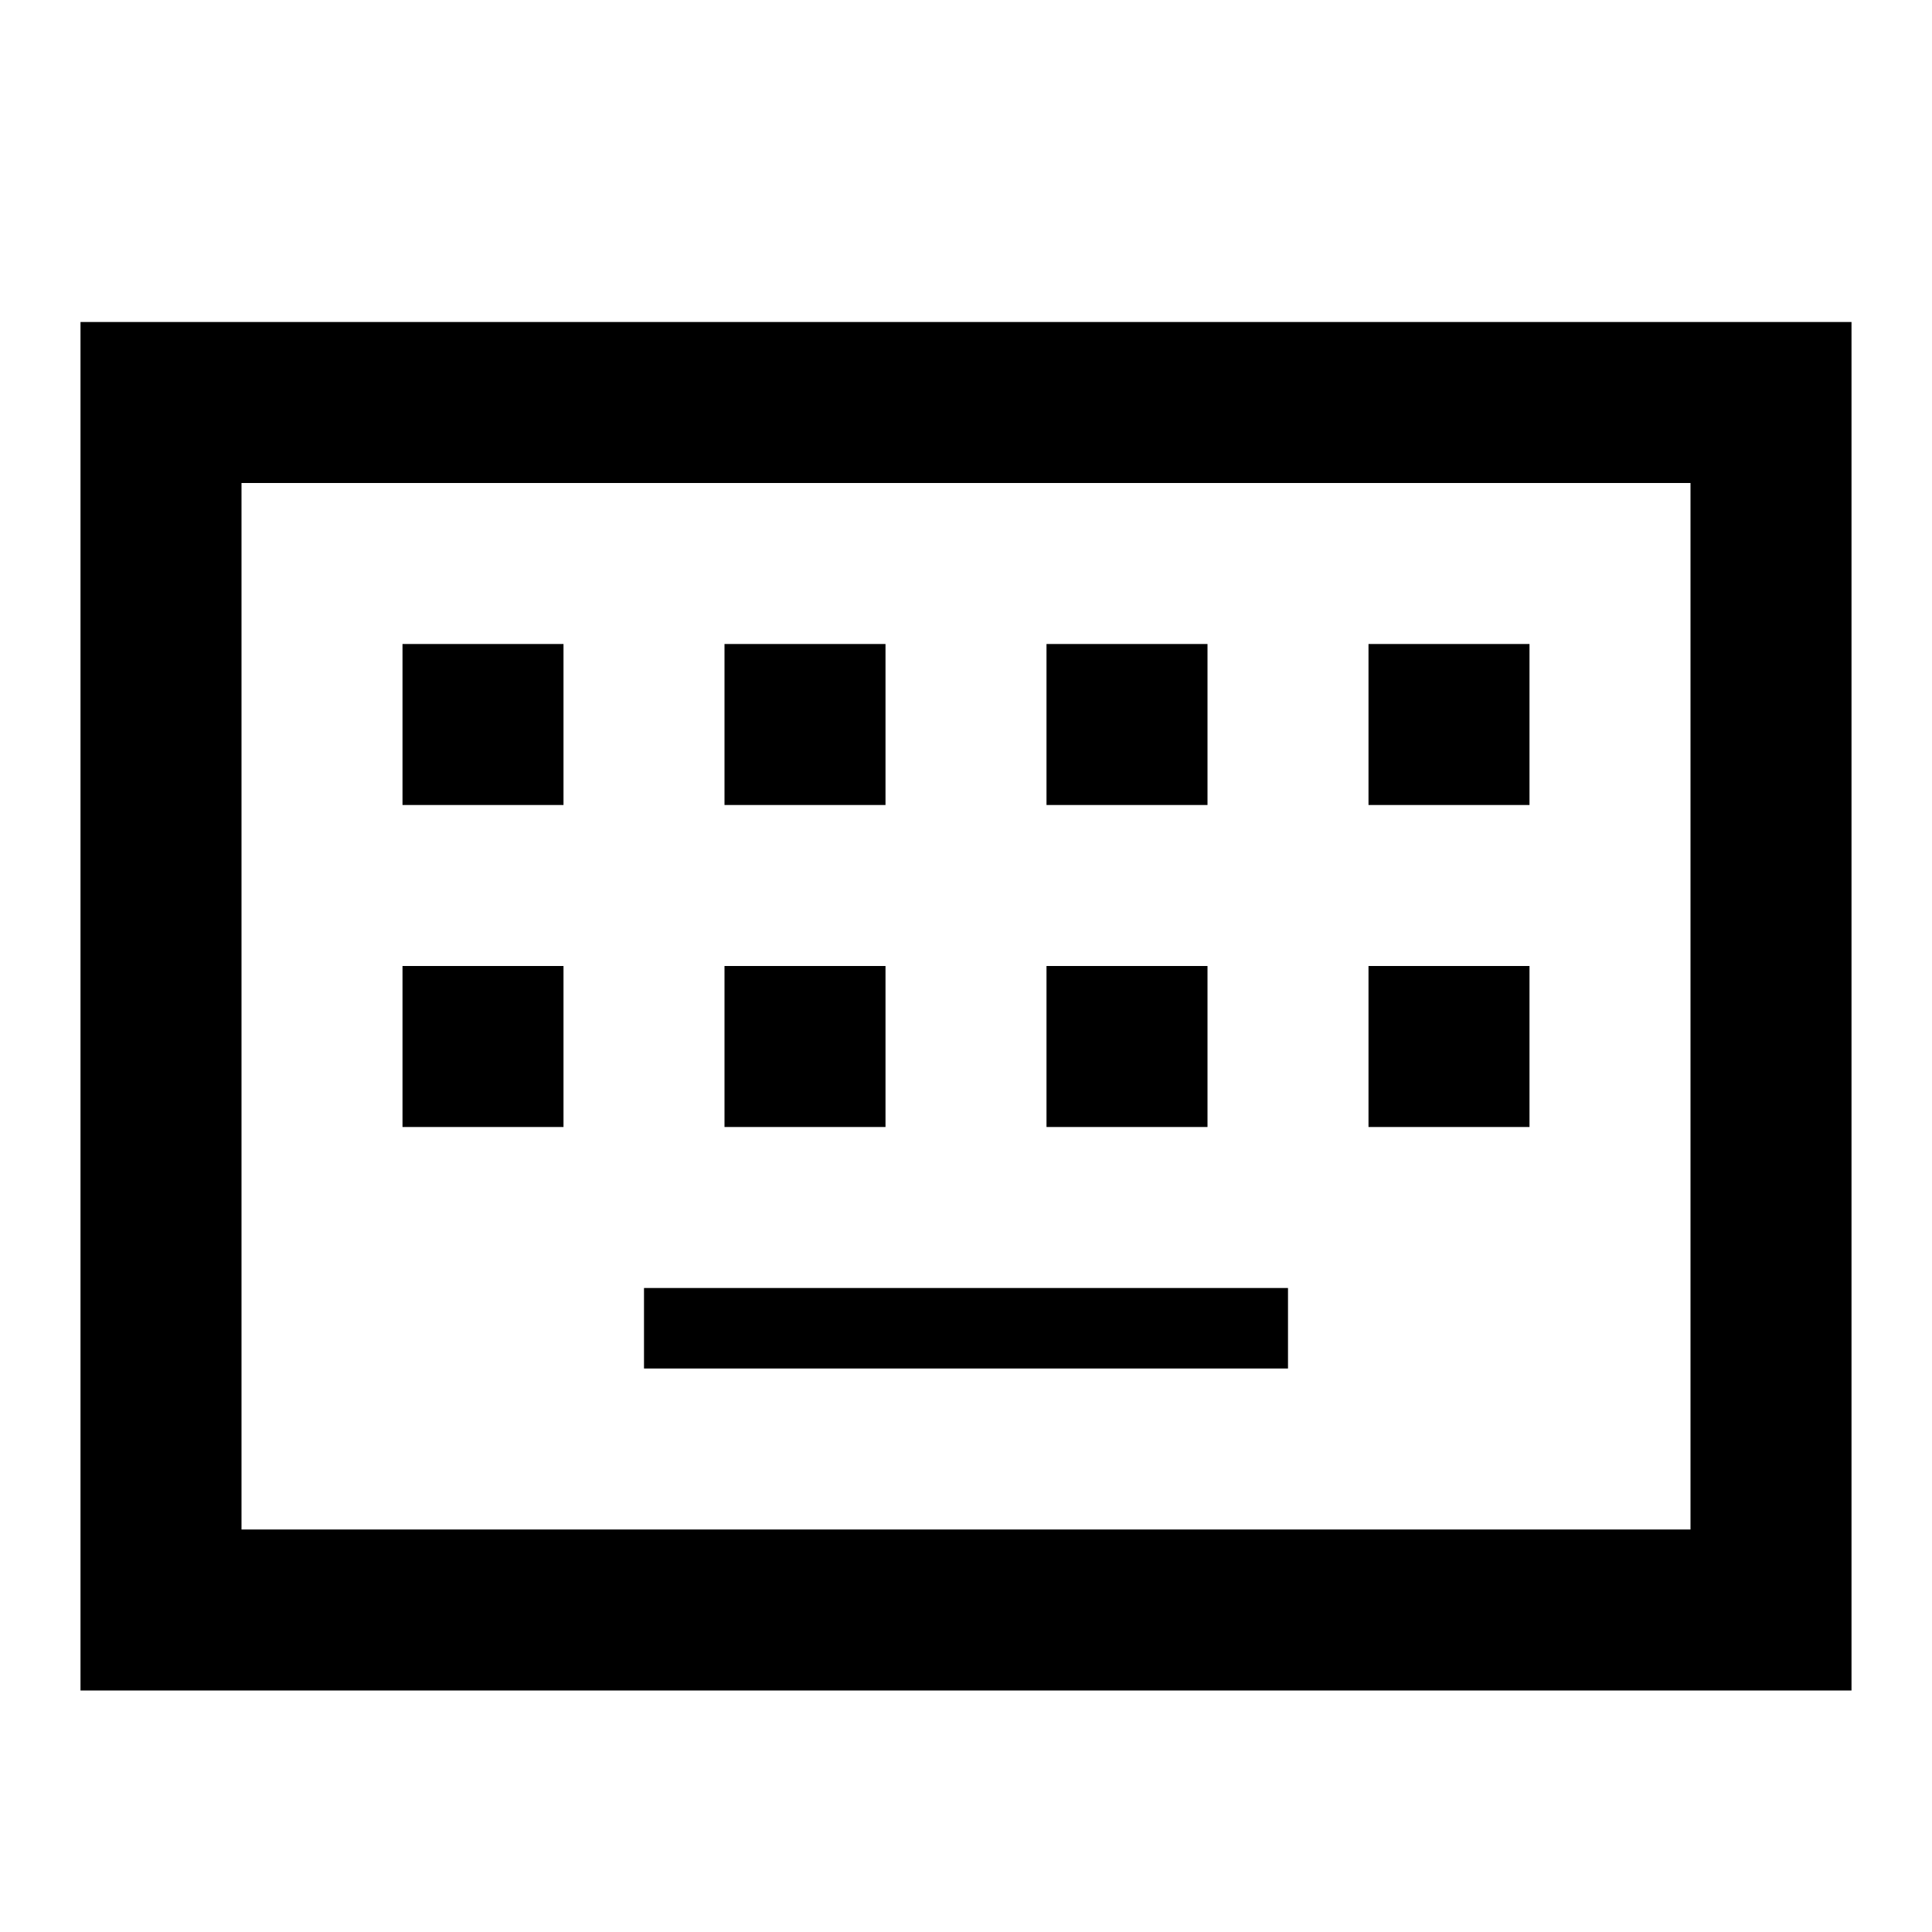 <svg xmlns="http://www.w3.org/2000/svg" height="24" viewBox="0 -960 960 960" width="24"><path d="M40-120v-680h880v680H40Zm80-80h720v-520H120v520Zm200-80h320v-40H320v40ZM200-400h80v-80h-80v80Zm160 0h80v-80h-80v80Zm160 0h80v-80h-80v80Zm160 0h80v-80h-80v80ZM200-560h80v-80h-80v80Zm160 0h80v-80h-80v80Zm160 0h80v-80h-80v80Zm160 0h80v-80h-80v80ZM120-200v-520 520Z"/></svg>